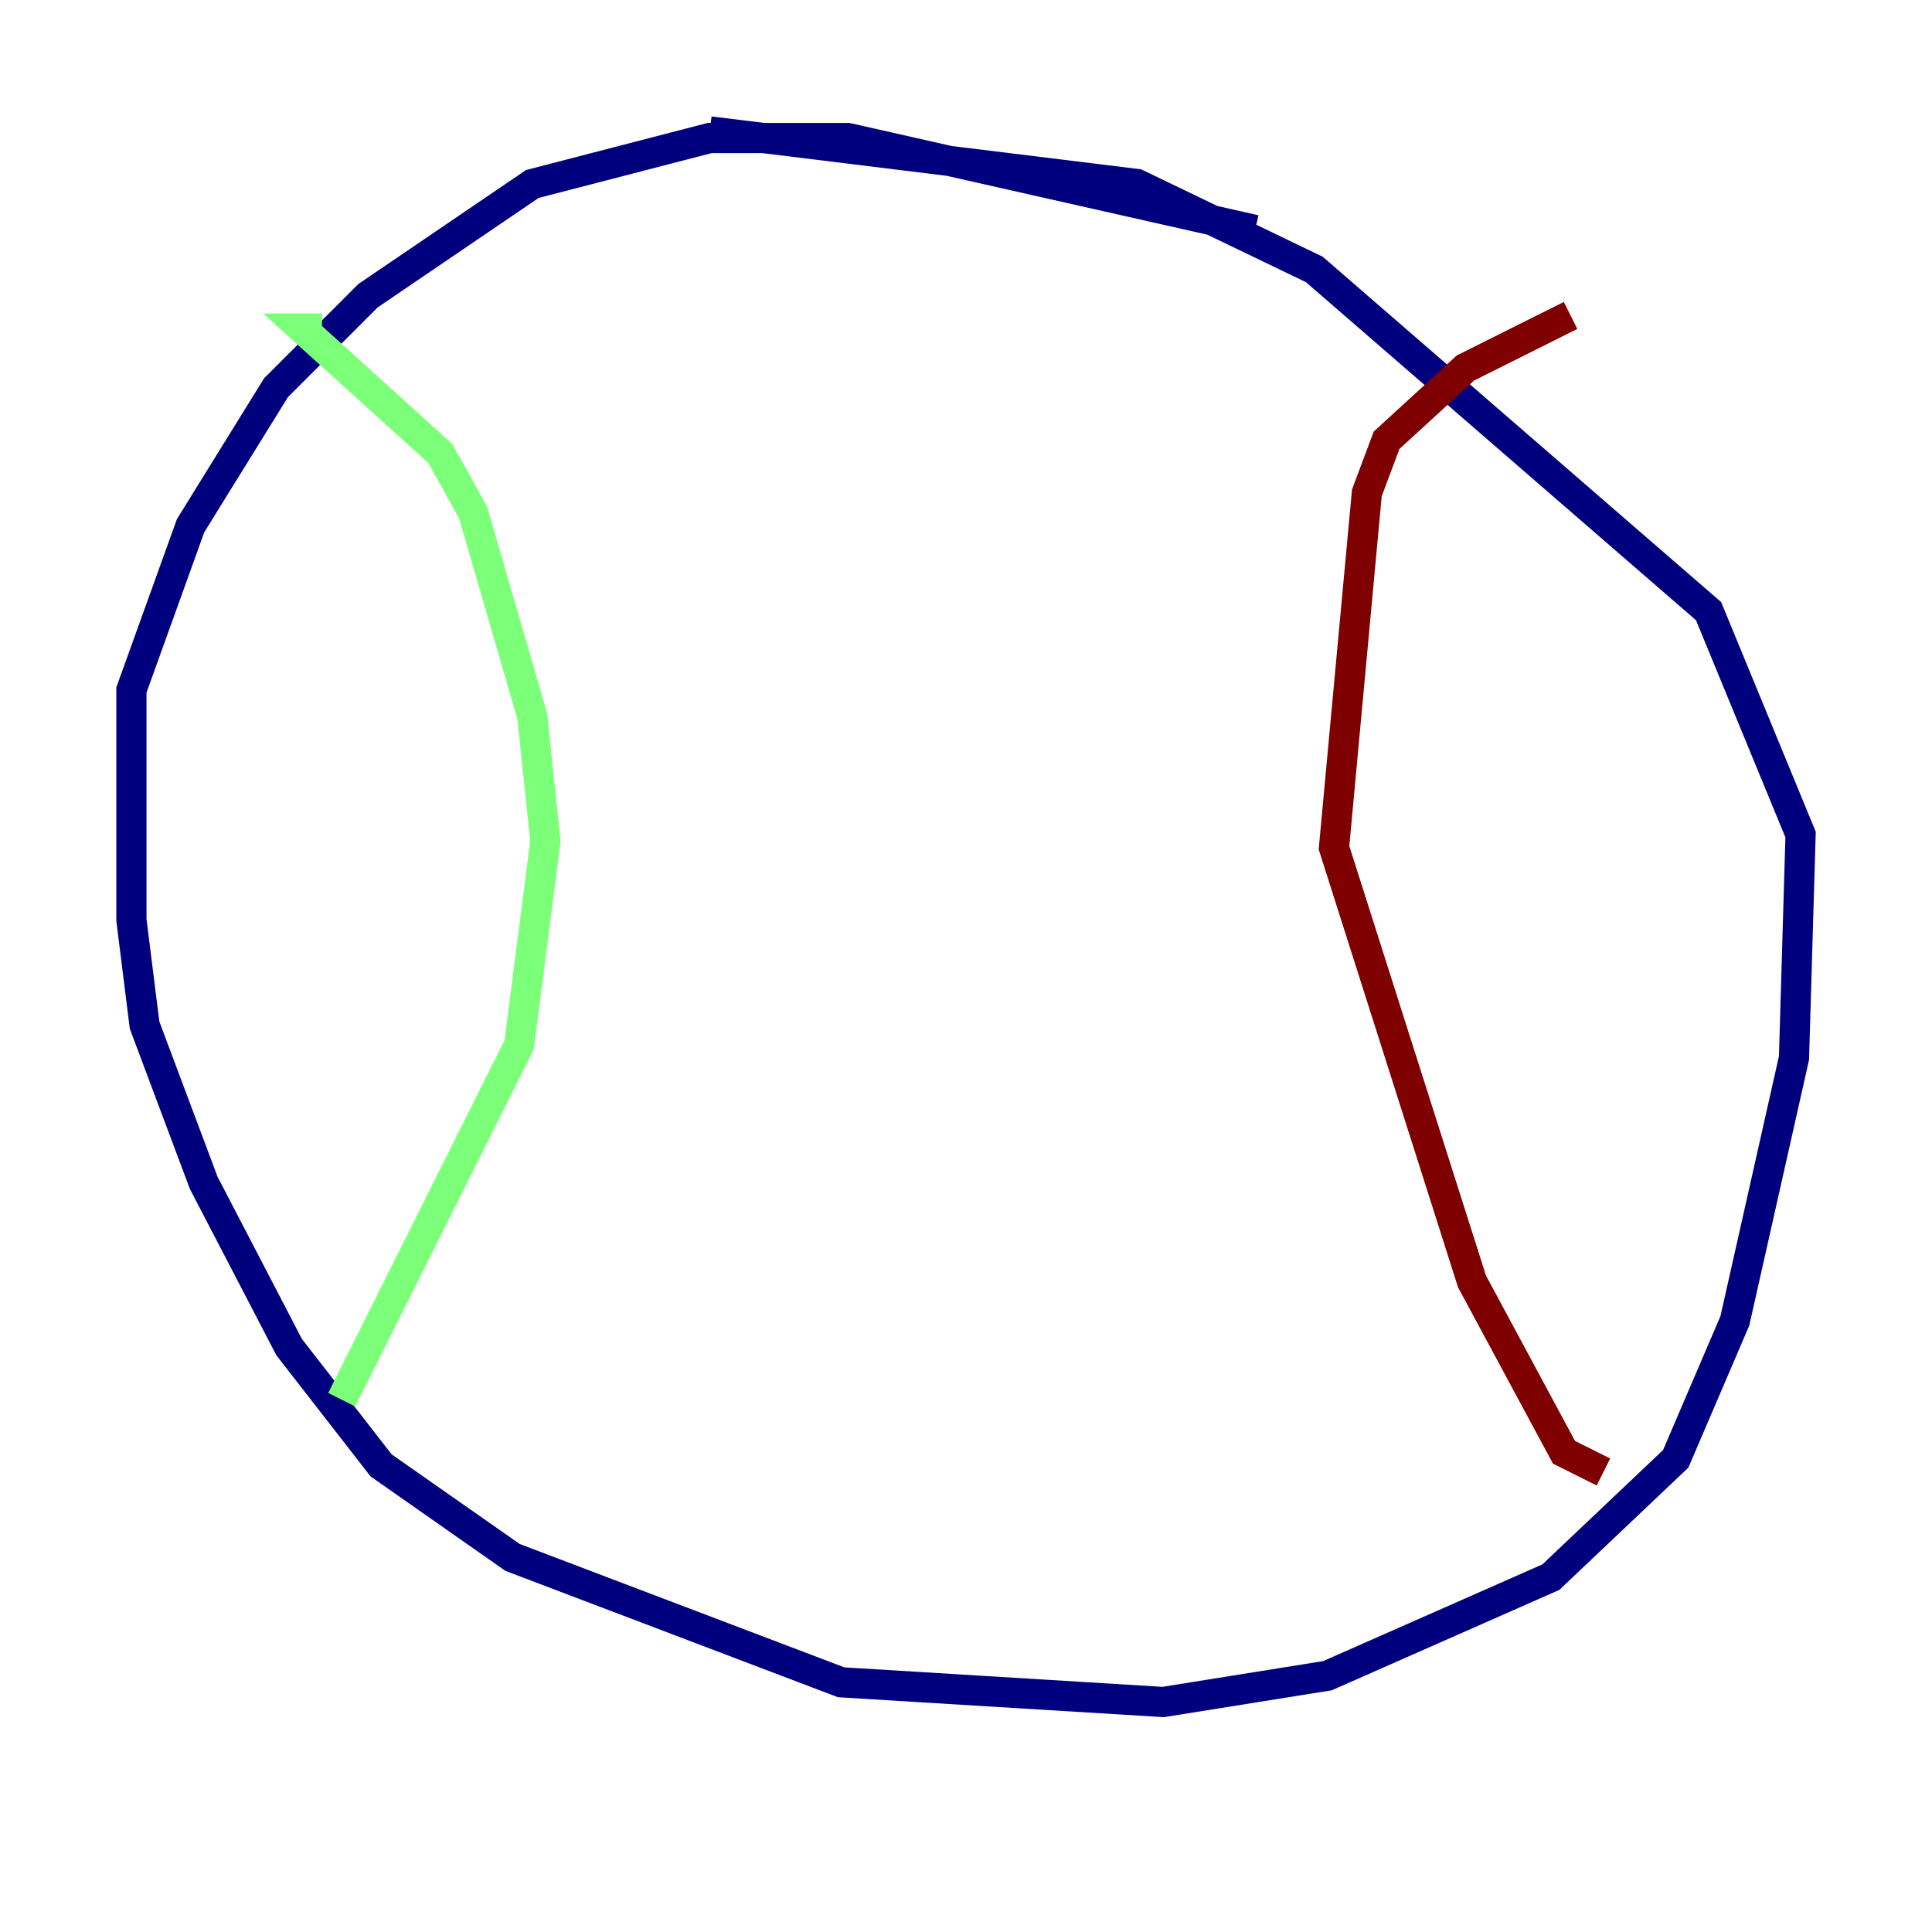 <?xml version="1.0" encoding="utf-8" ?>
<svg baseProfile="tiny" height="128" version="1.2" viewBox="0,0,128,128" width="128" xmlns="http://www.w3.org/2000/svg" xmlns:ev="http://www.w3.org/2001/xml-events" xmlns:xlink="http://www.w3.org/1999/xlink"><defs /><polyline fill="none" points="83.156,15.238 56.163,9.143 47.02,9.143 35.265,12.191 24.381,19.592 18.286,25.687 12.626,34.83 8.707,45.714 8.707,60.952 9.578,67.918 13.497,78.367 19.157,89.252 25.252,97.088 33.959,103.184 55.728,111.456 77.061,112.762 87.946,111.02 102.748,104.49 111.02,96.653 114.939,87.51 118.857,70.095 119.293,55.292 113.197,40.49 87.075,17.85 75.32,12.191 47.02,8.707" stroke="#00007f" stroke-width="2" /><polyline fill="none" points="21.333,21.769 20.027,21.769 29.17,30.041 31.347,33.959 35.265,47.456 36.136,55.728 34.395,69.225 22.64,92.735" stroke="#7cff79" stroke-width="2" /><polyline fill="none" points="104.054,20.898 97.088,24.381 91.864,29.17 90.558,32.653 88.381,56.163 97.524,84.898 103.619,96.218 106.231,97.524" stroke="#7f0000" stroke-width="2" /></svg>